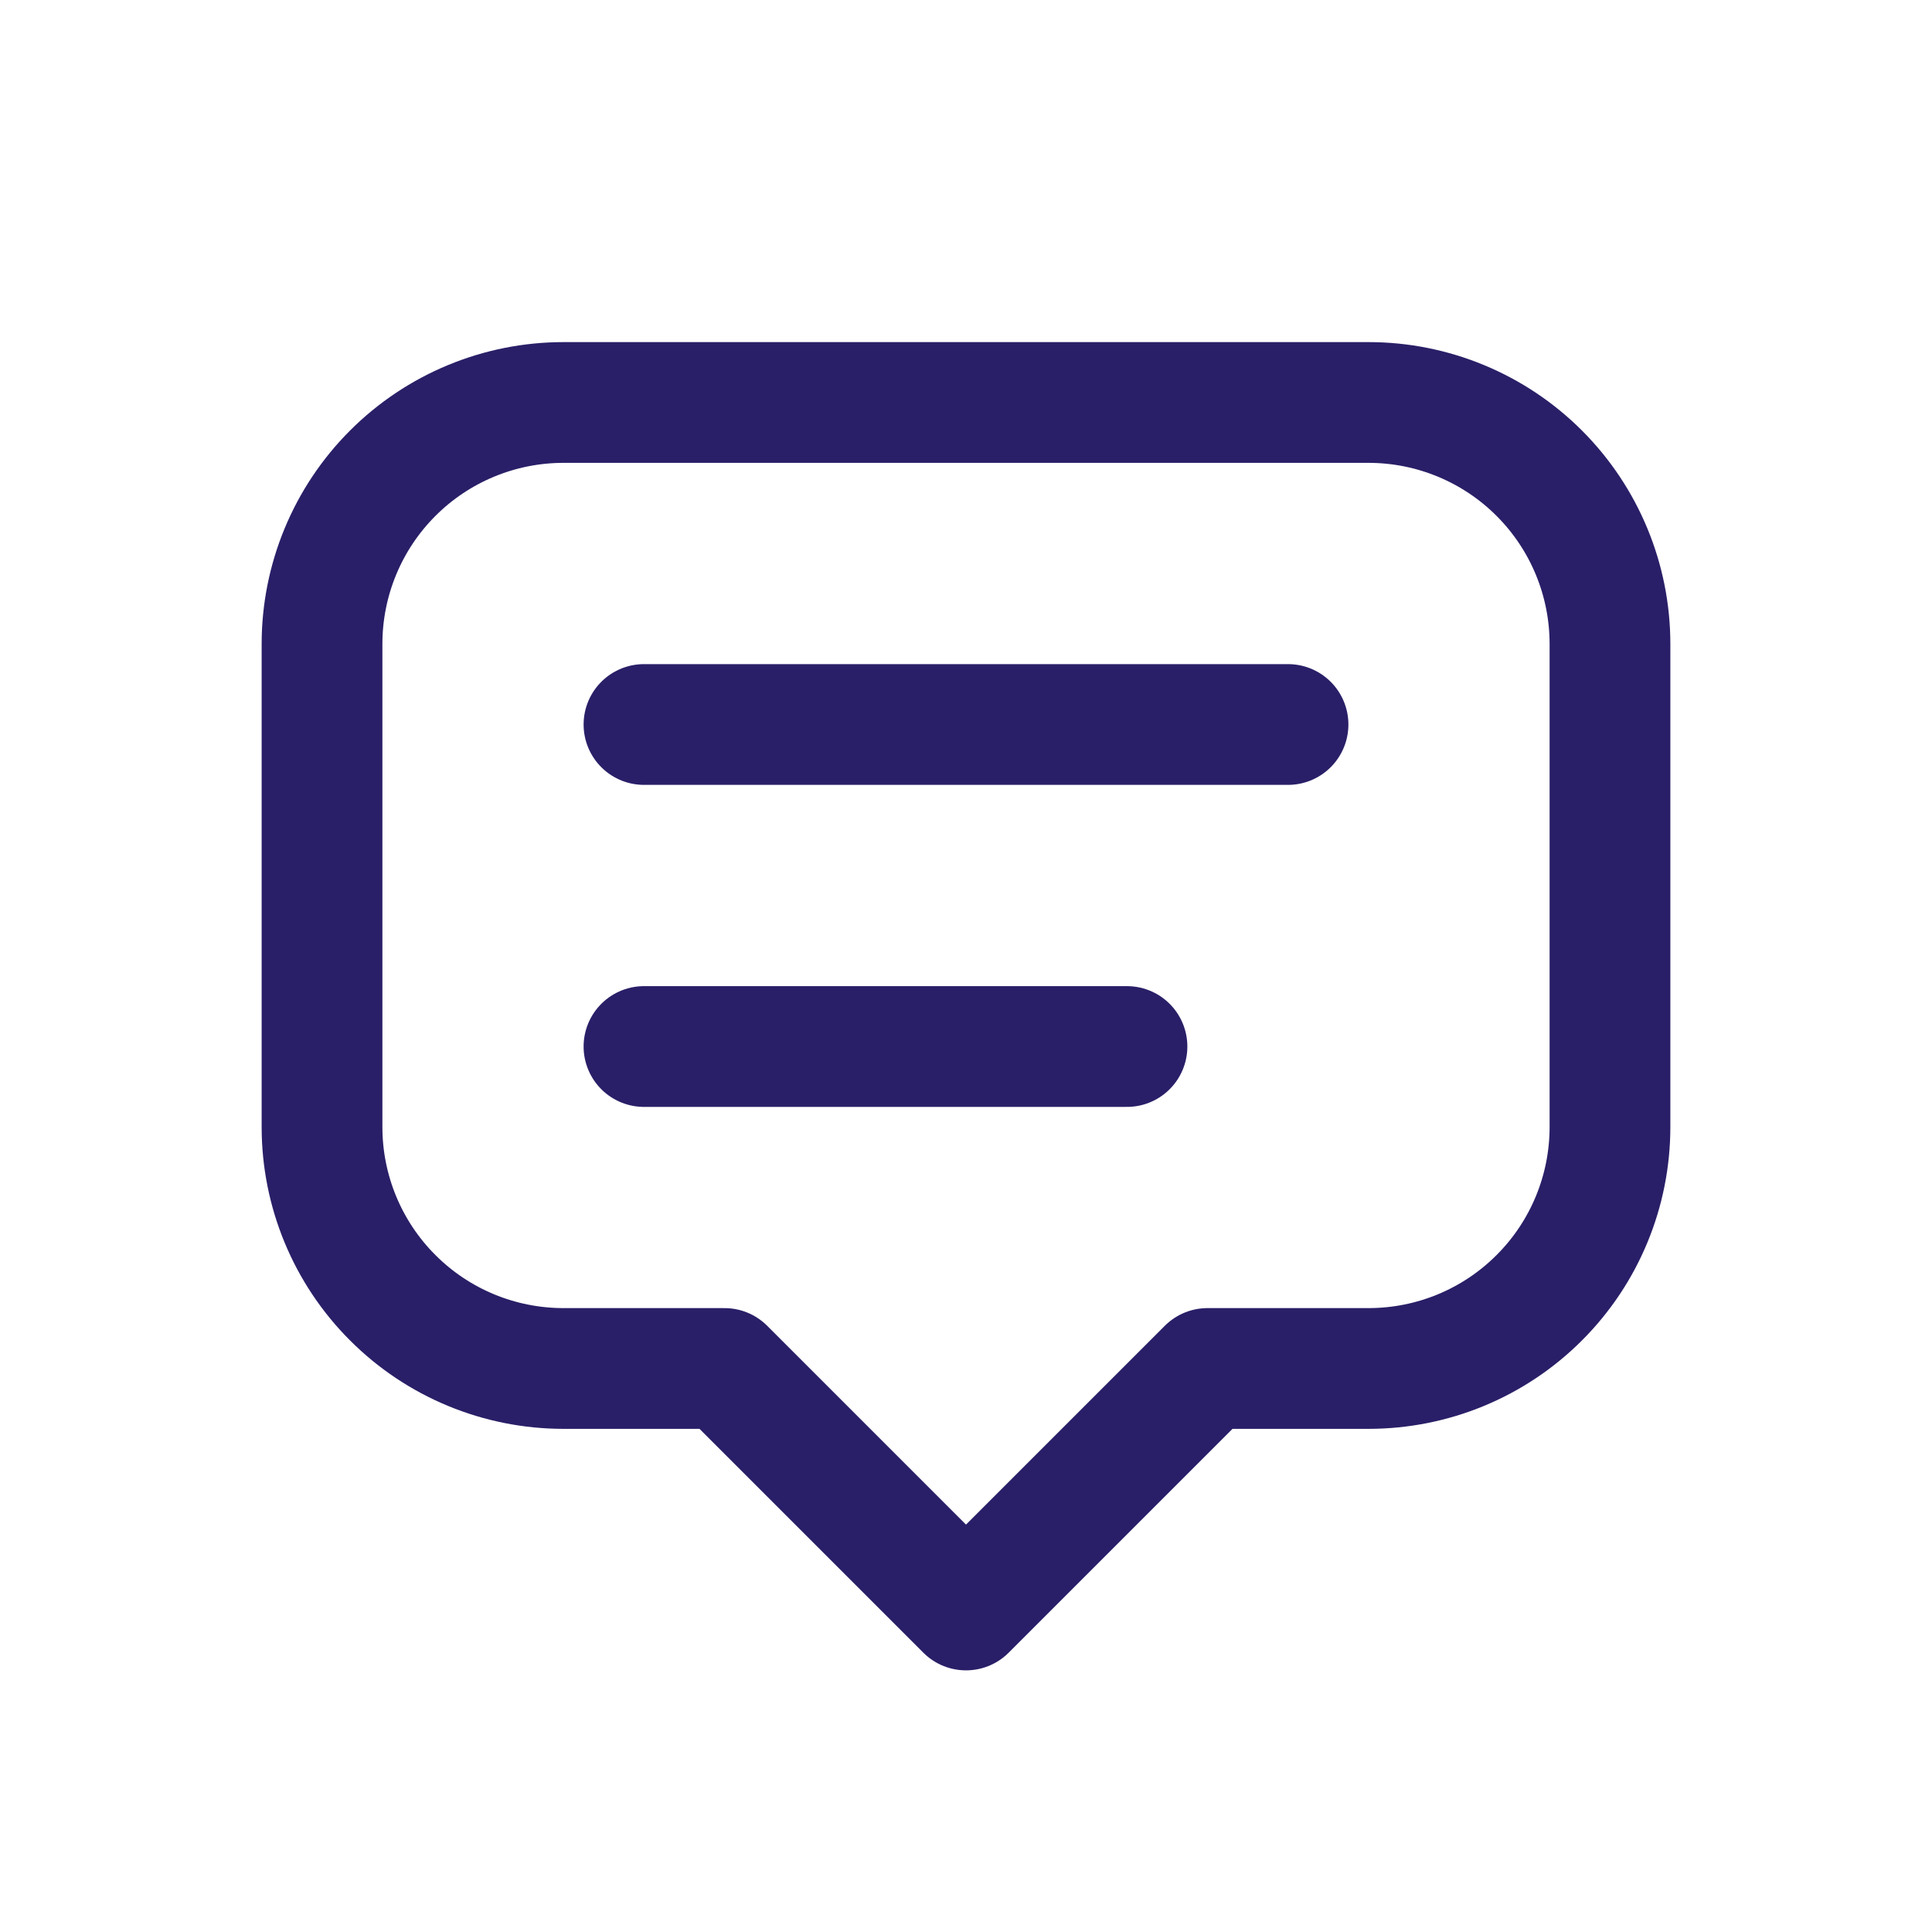 <svg width="28" height="28" viewBox="0 0 28 28" fill="none" xmlns="http://www.w3.org/2000/svg">
<g clip-path="url(#clip0_3_81)">
<path d="M14 23.333L10.5 19.833H8.167C7.238 19.833 6.348 19.465 5.692 18.808C5.035 18.152 4.667 17.262 4.667 16.333V9.333C4.667 8.405 5.035 7.515 5.692 6.858C6.348 6.202 7.238 5.833 8.167 5.833H19.833C20.762 5.833 21.652 6.202 22.308 6.858C22.965 7.515 23.333 8.405 23.333 9.333V16.333C23.333 17.262 22.965 18.152 22.308 18.808C21.652 19.465 20.762 19.833 19.833 19.833H17.5L14 23.333Z" stroke="#291F68" stroke-width="1.75" stroke-linecap="round" stroke-linejoin="round"/>
<path d="M9.333 10.5H18.667" stroke="#291F68" stroke-width="1.75" stroke-linecap="round" stroke-linejoin="round"/>
<path d="M9.333 15.167H16.333" stroke="#291F68" stroke-width="1.75" stroke-linecap="round" stroke-linejoin="round"/>
</g>
<defs>
<clipPath id="clip0_3_81">
<rect width="28" height="28" fill="white"/>
</clipPath>
</defs>
</svg>
